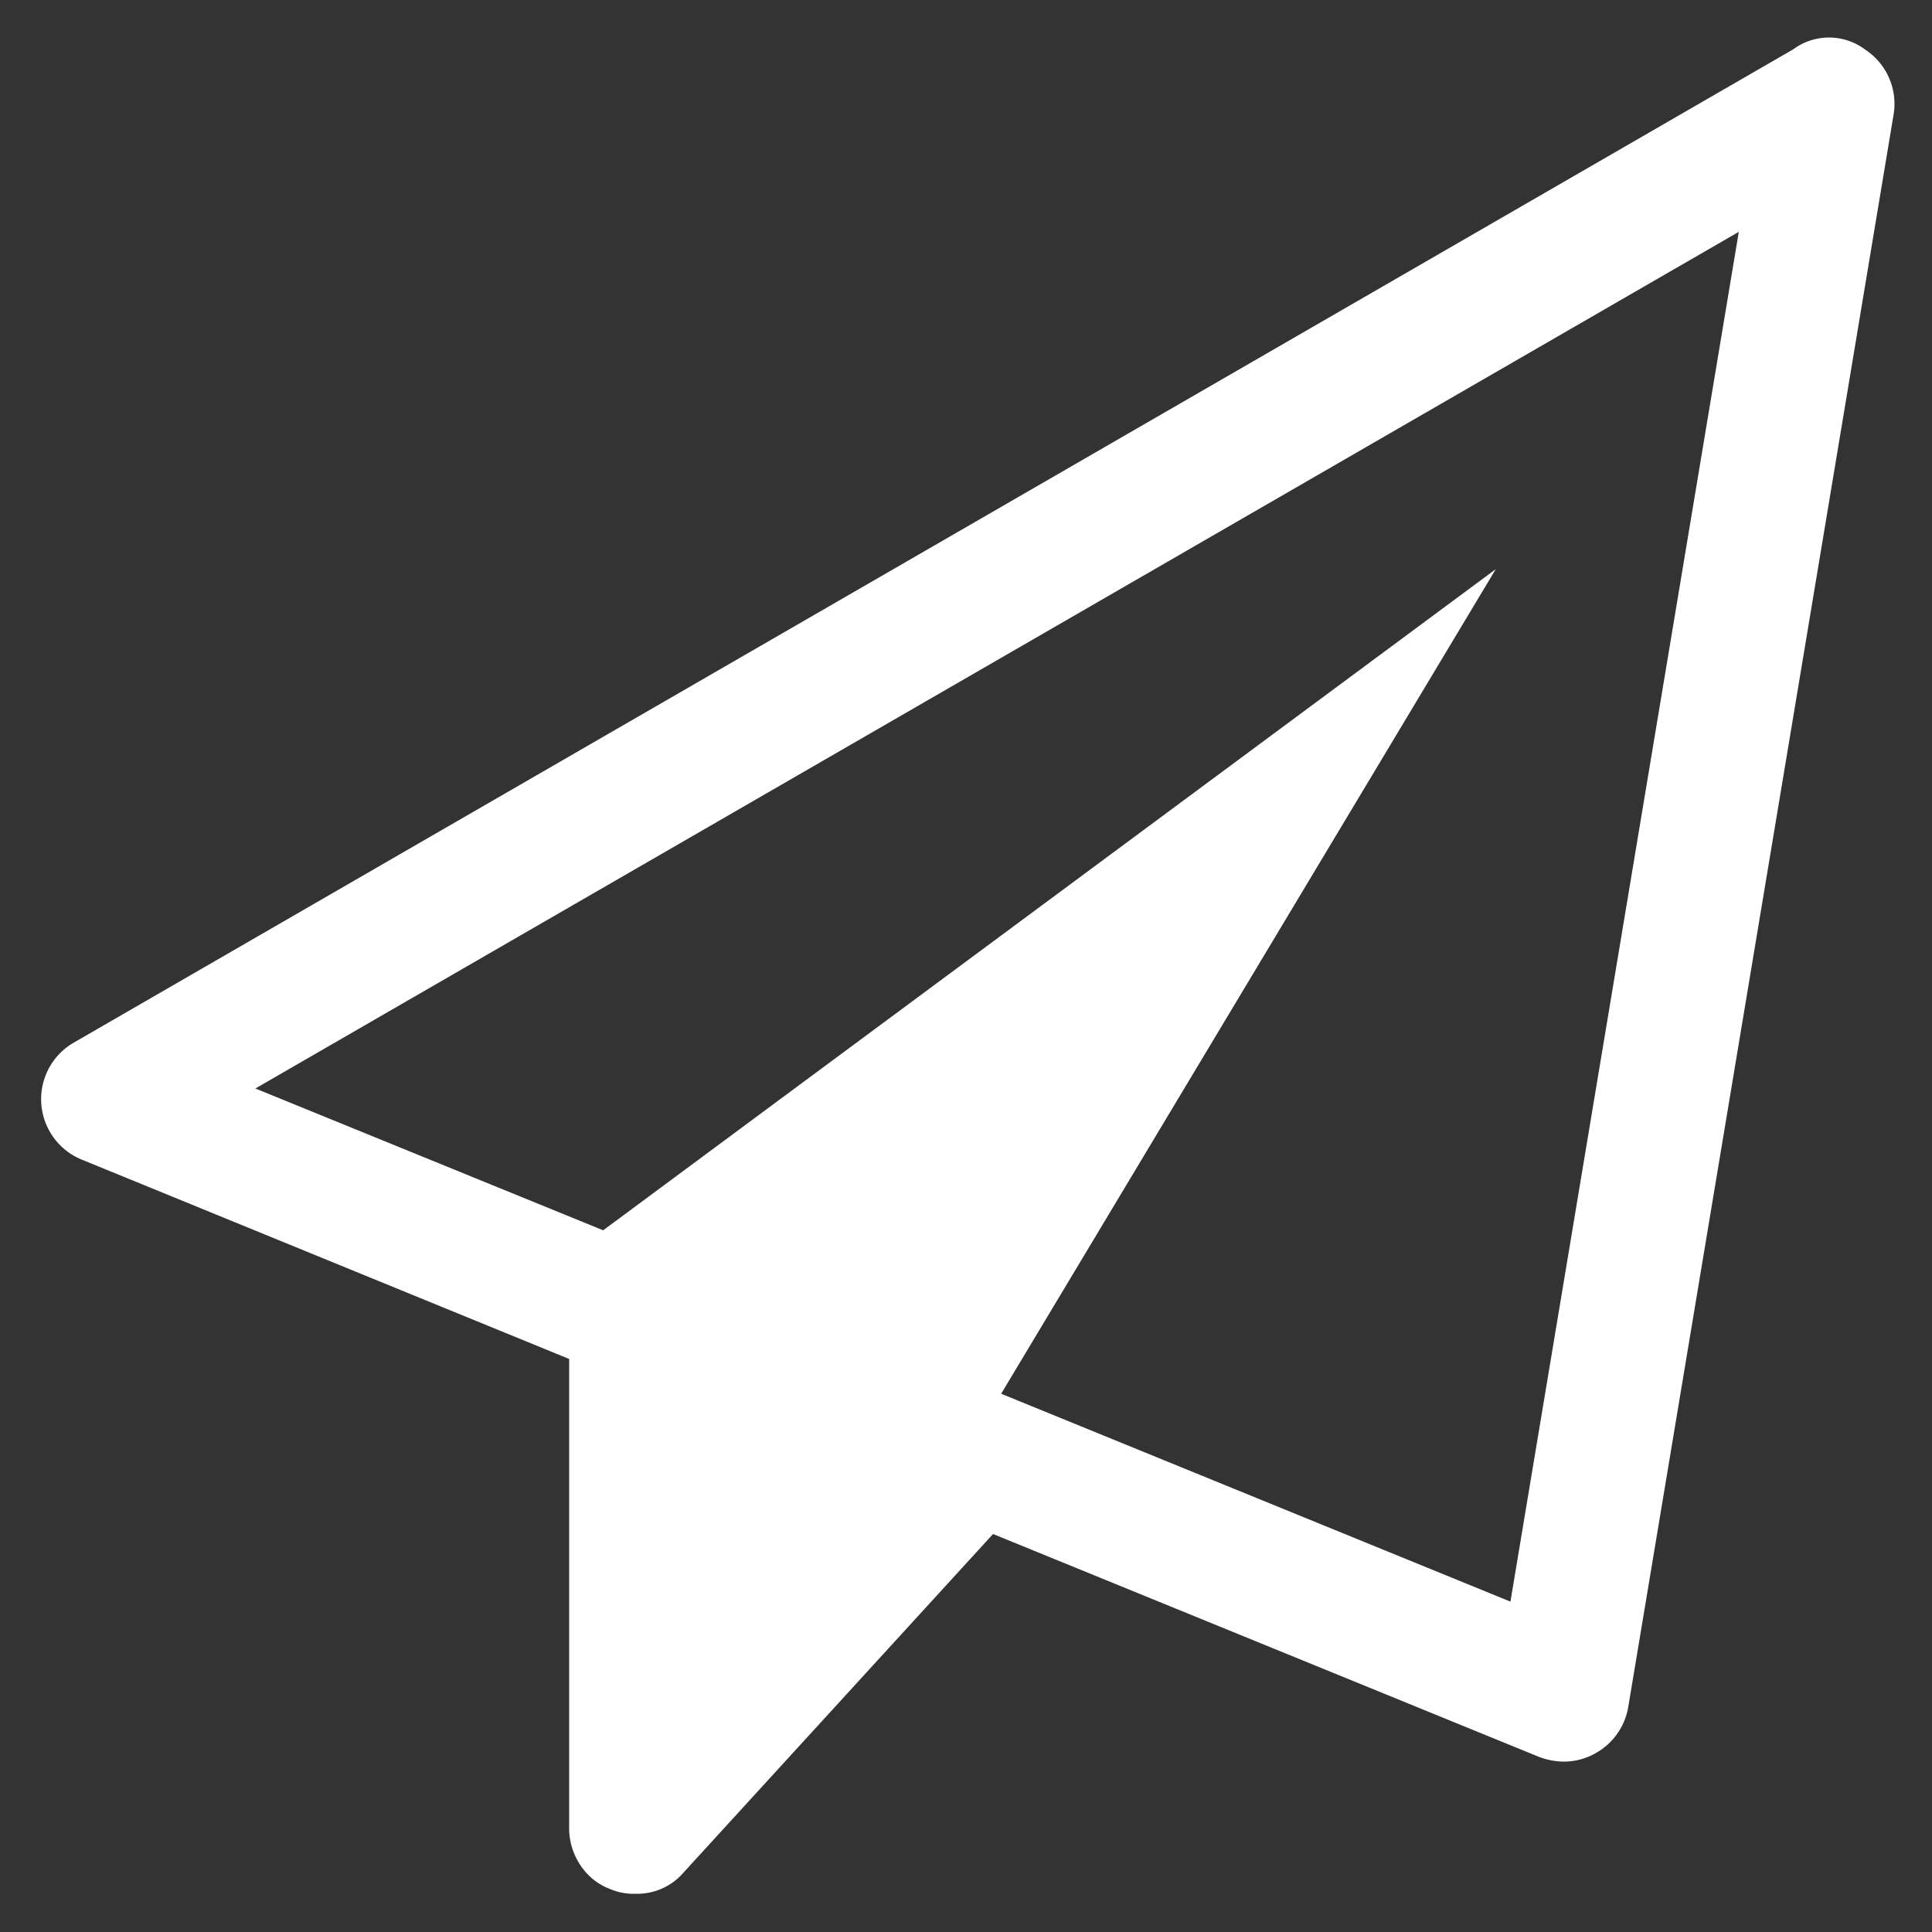 <svg id="primary_Logo" data-name="primary Logo" xmlns="http://www.w3.org/2000/svg" viewBox="0 0 50 50">
  <rect x="0" y="0" width="50" height="50" fill="#333333" stroke="none"/>
  <defs>
    <style>
      .cls-1 {
        fill: #fff;
      }
    </style>
  </defs>
  <title>nav</title>
  <path id="email" class="cls-1" d="M46.42,1.27L1.88,27A1.69,1.69,0,0,0,2.09,30l12.64,5.17v12.1a1.72,1.72,0,0,0,.29,1,1.6,1.6,0,0,0,.8.63,1.52,1.52,0,0,0,.62.11,1.58,1.58,0,0,0,1.26-.56l8-8.75,14.11,5.76a1.82,1.82,0,0,0,.64.13,1.65,1.65,0,0,0,.83-0.21,1.69,1.69,0,0,0,.86-1.21L49,3a1.68,1.68,0,0,0-.72-1.71,1.56,1.56,0,0,0-1.82-.05h0ZM25.91,36.07l12.8-21.34L15.61,31.84l-9-3.67L45,6,39.09,41.45Z"/>
</svg>
